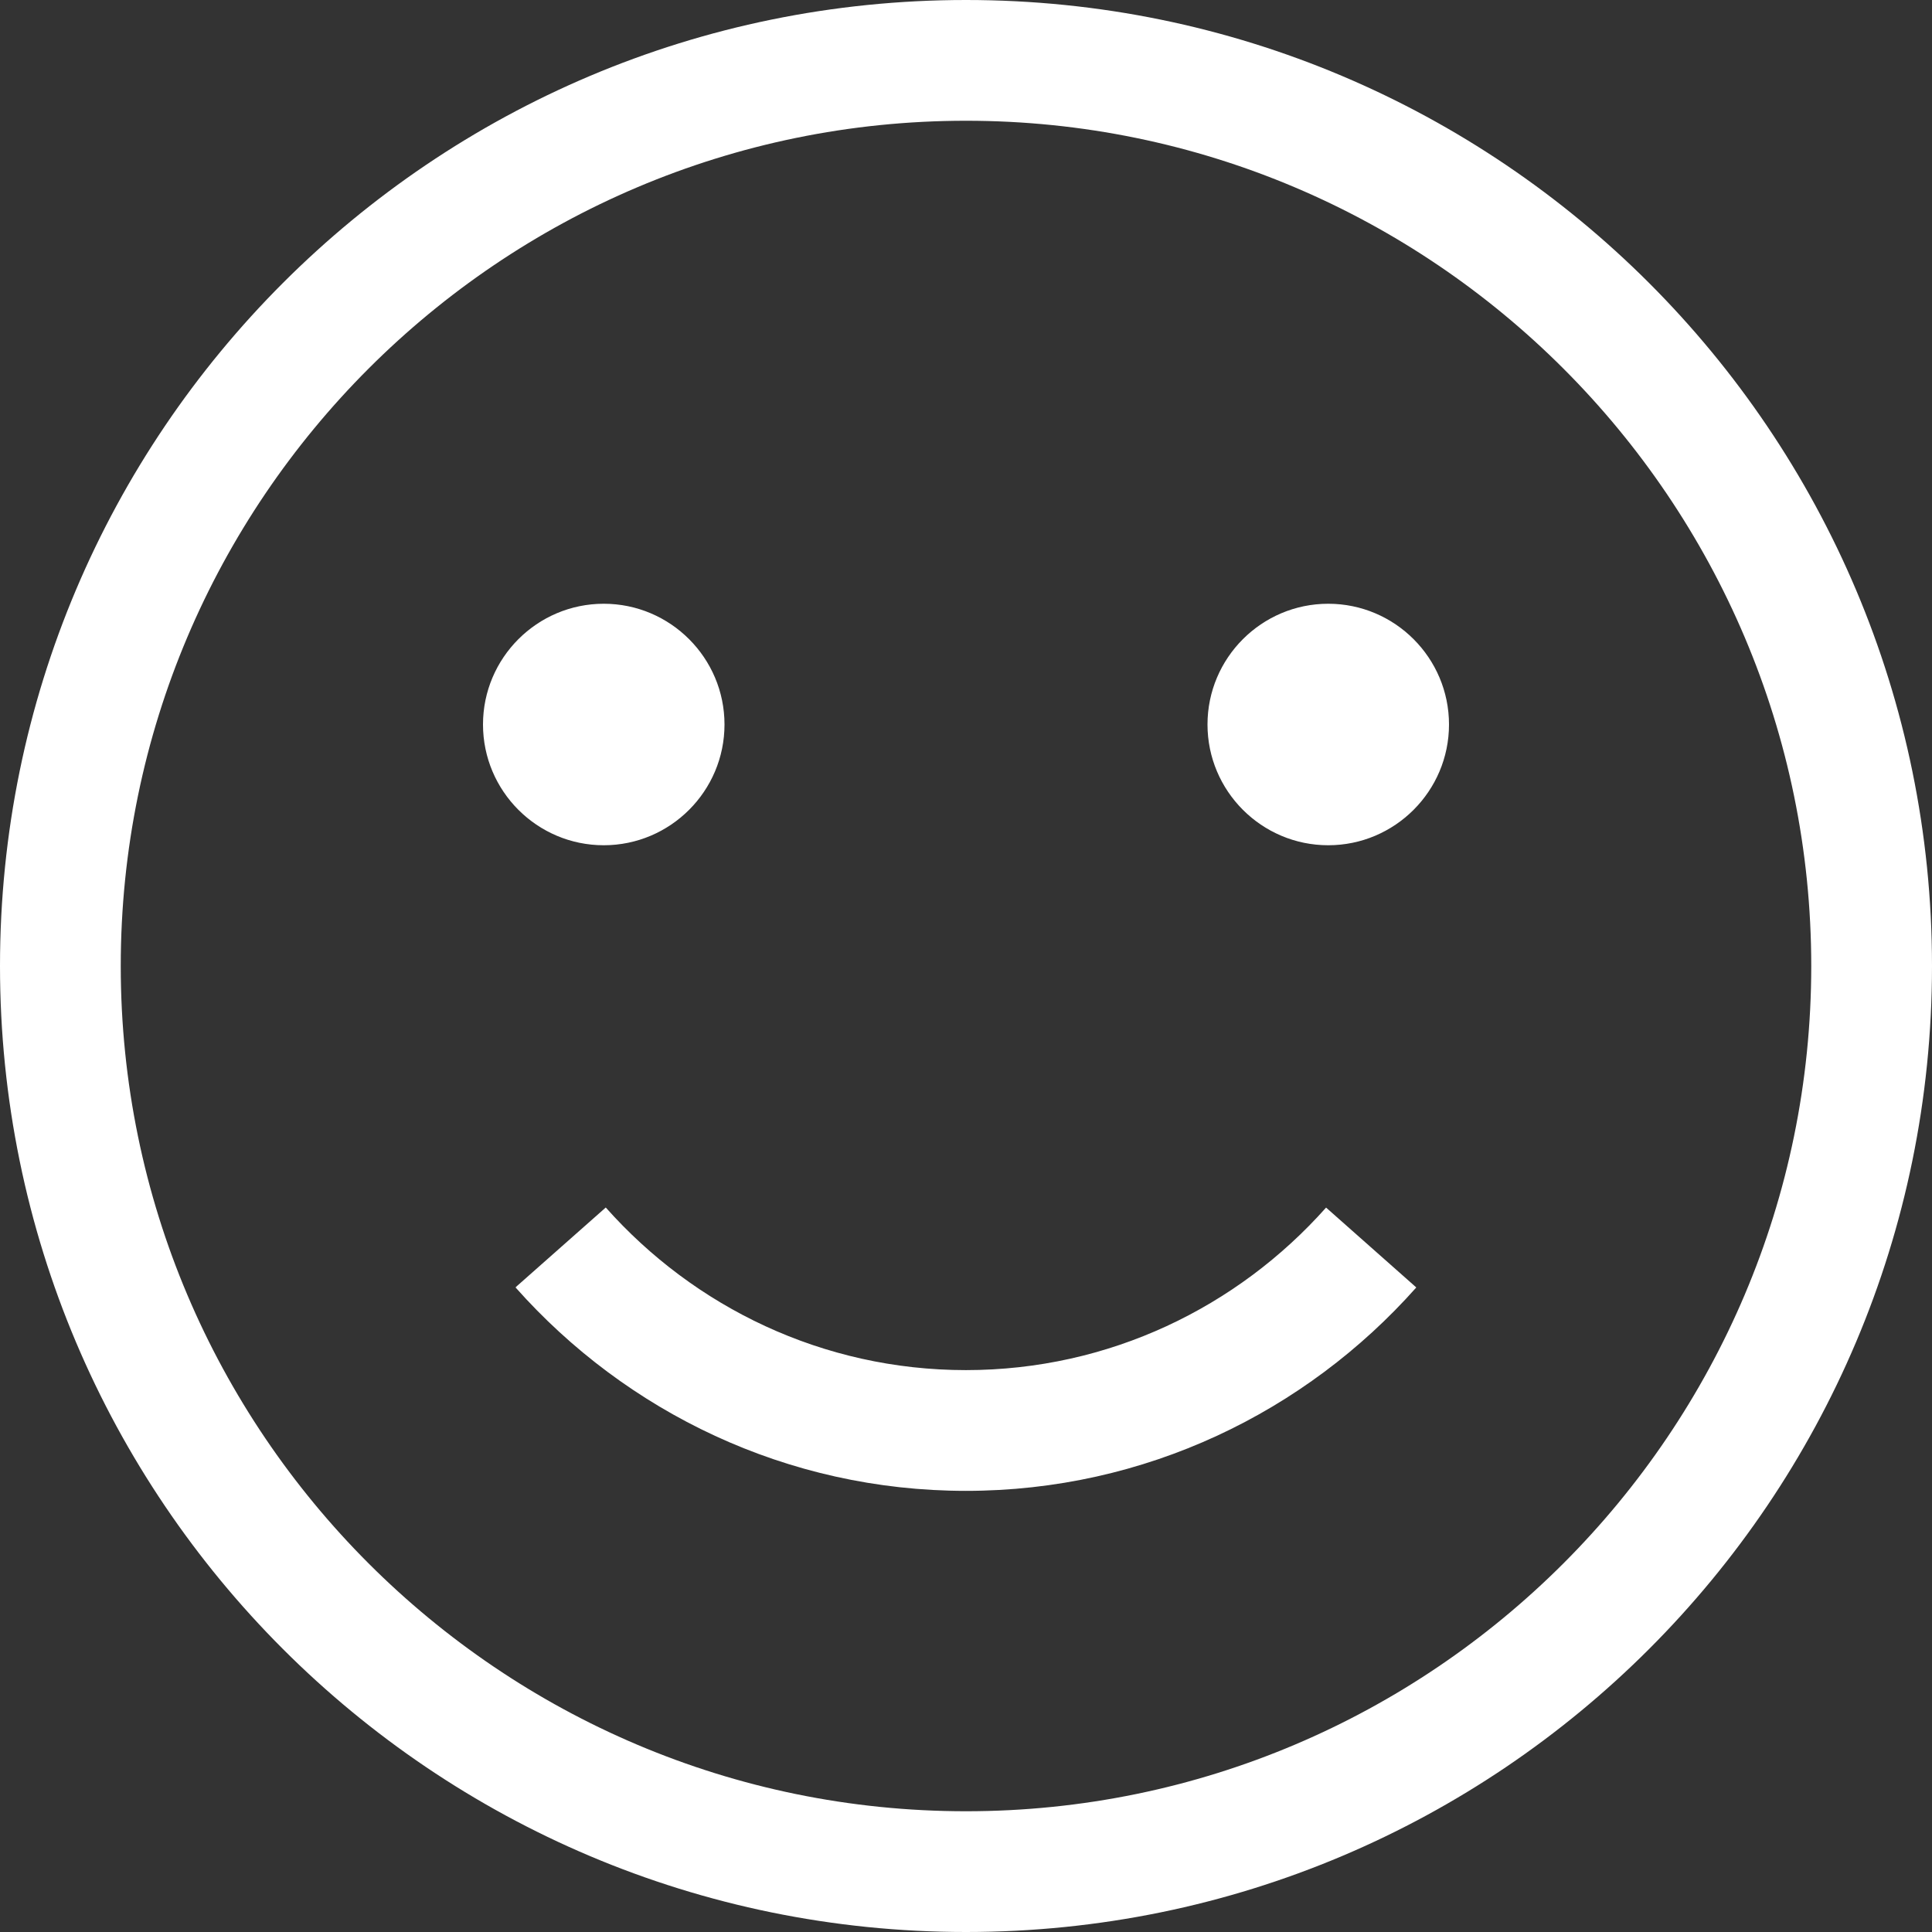 <?xml version="1.0" encoding="utf-8"?>
<svg version="1.1" xmlns="http://www.w3.org/2000/svg" xmlns:xlink="http://www.w3.org/1999/xlink" x="0px" y="0px" width="24px"
	 height="24px" viewBox="0 0 24 24" style="enable-background:new 0 0 24 24;" xml:space="preserve">
<rect x="0" y="0" width="24" height="24" fill="#333333" stroke="none"/>
<style type="text/css">
	.st0{fill:#FFFFFF;enable-background:new    ;}
	.st1{fill:#FFFFFF;enable-background:new    ;}
	.st2{fill:#FFFFFF;}
	.st3{fill:#FFFFFF;enable-background:new    ;}
	.st4{fill:none;}
	.st5{fill:#FFFFFF;}
	.st6{fill:#2E80AB;}
	.st7{fill:#1F2328;}
	.st8{opacity:0.4;}
	.st9{opacity:0.7;}
	.st10{display:none;}
	.st11{display:inline;}
	.st12{fill:#FF8C00;}
	.st13{fill:#0078D7;}
	.st14{fill:#E81123;}
	.st15{fill:#32383F;}
	.st16{fill:#FFFFFF;}
	.st17{fill:#7A7A7A;}
	.st18{fill:#00BCF2;}
	.st19{fill:#B3B3B3;}
	.st20{fill:#3E3E3E;}
	.st21{fill:#E5E5E5;}
	.st22{fill:#A0A1A2;}
	.st23{opacity:0.15;fill:#FFFFFF;enable-background:new    ;}
	.st24{opacity:0.1;fill:#FFFFFF;enable-background:new    ;}
	.st25{fill:#7AC3E1;}
	.st26{fill:#BA141A;}
	.st27{opacity:0.2;fill:#FFFFFF;enable-background:new    ;}
	.st28{fill:#59B4D9;}
	.st29{fill:#3999C6;}
	.st30{clip-path:url(#SVGID_6_);fill:#DEE2E5;}
	.st31{clip-path:url(#SVGID_6_);fill:#9CD5F4;}
	.st32{opacity:0.4;clip-path:url(#SVGID_6_);fill:url(#);}
	.st33{clip-path:url(#SVGID_6_);}
	.st34{clip-path:url(#SVGID_8_);fill:none;stroke:#00BBF1;stroke-linecap:round;stroke-linejoin:round;stroke-miterlimit:10;}
	.st35{fill:#0F0F0F;}
	.st36{fill-rule:evenodd;clip-rule:evenodd;fill:#9CD5F4;}
	.st37{fill-rule:evenodd;clip-rule:evenodd;fill:#00BCF2;}
	.st38{fill:#888888;}
	.st39{fill:#758292;}
	.st40{fill:#2AA7DF;}
	.st41{fill:#32A3D7;}
	.st42{fill:#C4E6F6;}
	.st43{fill-rule:evenodd;clip-rule:evenodd;fill:#FFFFFF;}
	.st44{opacity:0.3;fill:#FFFFFF;}
	.st45{fill:#D2D7DB;}
	.st46{fill:#C8CDD3;}
	.st47{fill:#E3E6E9;}
	.st48{fill:#9EA7B2;}
	.st49{fill:#00567B;}
	.st50{fill:#8AC340;}
	.st51{fill:#4A494A;}
	.st52{fill:#338899;}
	.st53{fill:#99DDDD;}
	.st54{fill:#E8E7E6;}
	.st55{fill:#59B4D9;stroke:#59B4D9;stroke-width:0.232;stroke-miterlimit:10;}
	.st56{fill:#FCD116;}
	.st57{fill:#CA6228;}
	.st58{fill:#DCE0E4;}
	.st59{fill:#7FBA00;}
	.st60{opacity:0.2;}
	.st61{opacity:0.8;fill:#FFFFFF;}
	.st62{fill:#1E1E1E;}
	.st63{fill:#3998C5;}
	.st64{fill:#59B3D8;}
	.st65{opacity:0.5;fill:#FFFFFF;enable-background:new    ;}
	.st66{fill:#B7D332;}
	.st67{fill:#474C52;}
	.st68{opacity:0.8;fill:#42C94C;}
	.st69{opacity:0.1;fill:#FFFFFF;}
	.st70{opacity:0.15;fill:#FFFFFF;}
	.st71{fill:#EE3601;}
	.st72{opacity:0.5;}
	.st73{clip-path:url(#SVGID_10_);fill:#DEE2E5;}
	.st74{clip-path:url(#SVGID_10_);fill:#9CD5F4;}
	.st75{opacity:0.4;clip-path:url(#SVGID_10_);fill:url(#);}
	.st76{clip-path:url(#SVGID_10_);}
	.st77{clip-path:url(#SVGID_12_);fill:none;stroke:#00BBF1;stroke-linecap:round;stroke-linejoin:round;stroke-miterlimit:10;}
	.st78{fill:#FFB900;}
	.st79{fill:none;stroke:#C0C0C0;stroke-miterlimit:3;}
	.st80{opacity:0.5;fill:none;stroke:#C0C0C0;stroke-miterlimit:3;}
	.st81{opacity:0.7;fill:#FFFFFF;}
	.st82{clip-path:url(#SVGID_14_);fill:#DEE2E5;}
	.st83{clip-path:url(#SVGID_14_);fill:#9CD5F4;}
	.st84{opacity:0.4;clip-path:url(#SVGID_14_);fill:url(#);}
	.st85{clip-path:url(#SVGID_14_);}
	.st86{clip-path:url(#SVGID_16_);fill:none;stroke:#00BBF1;stroke-linecap:round;stroke-linejoin:round;stroke-miterlimit:10;}
	.st87{clip-path:url(#SVGID_18_);fill:#DEE2E5;}
	.st88{clip-path:url(#SVGID_18_);fill:#9CD5F4;}
	.st89{opacity:0.4;clip-path:url(#SVGID_18_);fill:url(#);}
	.st90{clip-path:url(#SVGID_18_);}
	.st91{clip-path:url(#SVGID_20_);fill:none;stroke:#00BBF1;stroke-linecap:round;stroke-linejoin:round;stroke-miterlimit:10;}
	.st92{fill:#231F20;}
	.st93{fill:#EF3D14;}
	.st94{fill:#EF3F22;}
	.st95{fill:#F4513B;}
	.st96{opacity:0.9;fill:#CCCC06;}
	.st97{fill:#FCD117;}
	.st98{display:inline;opacity:0.75;fill:#FFFFFF;}
	.st99{fill:#FF0000;}
	.st100{display:inline;fill:none;stroke:#FF0000;stroke-miterlimit:10;}
	.st101{fill:none;stroke:#FF0000;stroke-miterlimit:10;}
	.st102{display:inline;opacity:0.2;fill:#FF0000;}
</style>
<symbol  id="Jump_Bar_Billing_Hub" viewBox="0 -21 21 21">
	<path class="st0" d="M21-10.5h-4.7c0-1.72-0.753-3.261-1.943-4.323l3.132-3.511C19.643-16.41,21-13.614,21-10.5"/>
	<path class="st1" d="M16.3-10.5H21C21-4.701,16.299,0,10.5,0v-4.7C13.703-4.7,16.3-7.297,16.3-10.5"/>
	<path class="st2" d="M10.5-16.3c-3.203,0-5.801,2.597-5.801,5.8s2.597,5.8,5.8,5.8l0,0V0l0,0l0,0C4.7-0.001,0-4.701,0-10.5
		S4.701-21,10.5-21c2.685,0,5.133,1.009,6.989,2.667l-3.132,3.51C13.331-15.739,11.983-16.3,10.5-16.3z"/>
	<g>
		<path class="st2" d="M12.34-11.732c0-0.323-0.106-0.593-0.318-0.81c-0.217-0.224-0.521-0.367-0.916-0.431v-0.742H10.75V-13
			c-0.23,0-0.466,0.033-0.707,0.1c-0.215,0.057-0.373,0.121-0.476,0.194v0.595c0.132-0.118,0.316-0.218,0.554-0.297
			c0.226-0.078,0.436-0.117,0.629-0.117v1.75c-0.415,0.201-0.704,0.383-0.868,0.547C9.663-10.004,9.554-9.722,9.554-9.38
			c0,0.324,0.111,0.606,0.333,0.848c0.223,0.242,0.51,0.389,0.863,0.441v0.614h0.355v-0.602c0.444-0.014,0.753-0.077,0.926-0.191
			v-0.581c-0.232,0.18-0.541,0.278-0.926,0.294v-1.805c0.403-0.193,0.693-0.375,0.871-0.543
			C12.219-11.137,12.34-11.413,12.34-11.732z M10.75-10.174v1.597c-0.191-0.039-0.343-0.124-0.455-0.255
			c-0.111-0.131-0.167-0.291-0.167-0.48c0-0.193,0.046-0.354,0.137-0.479C10.355-9.919,10.518-10.046,10.75-10.174z M11.766-11.783
			c0,0.314-0.221,0.593-0.66,0.834v-1.549C11.545-12.402,11.766-12.164,11.766-11.783z"/>
	</g>
</symbol>
<symbol  id="Jump_Bar_Browse" viewBox="0 -21 21 21">
	<rect x="6.824" y="-4.443" class="st3" width="4.244" height="4.198"/>
	<rect x="11.777" y="-4.443" class="st3" width="4.257" height="4.198"/>
	<rect x="16.756" y="-4.443" class="st3" width="4.244" height="4.198"/>
	<rect x="16.756" y="-9.408" class="st3" width="4.244" height="4.198"/>
	<rect x="16.756" y="-14.434" class="st3" width="4.244" height="4.257"/>
	<path class="st2" d="M1.567-20.756c-0.416,0-0.808,0.162-1.103,0.454C0.167-20.007,0.002-19.615,0-19.195
		c-0.002,0.419,0.159,0.813,0.454,1.11l3.788,3.824c-0.64,1.194-0.817,2.564-0.496,3.876C4.351-7.938,6.53-6.23,9.044-6.23
		c0.437,0,0.877-0.054,1.309-0.159c1.415-0.349,2.611-1.228,3.365-2.476s0.978-2.716,0.628-4.131
		c-0.602-2.445-2.78-4.152-5.298-4.152c-0.44,0-0.88,0.054-1.307,0.159c-0.447,0.11-0.88,0.278-1.292,0.502L2.681-20.29
		C2.383-20.59,1.988-20.756,1.567-20.756 M9.044-8.298c-1.561,0-2.913-1.062-3.29-2.583c-0.227-0.927-0.045-1.918,0.498-2.715
		c0.236-0.347,0.53-0.644,0.873-0.882c0.343-0.237,0.717-0.407,1.11-0.504C8.5-15.048,8.774-15.08,9.047-15.08
		c1.563,0,2.916,1.06,3.29,2.579c0.217,0.878,0.079,1.79-0.39,2.566c-0.468,0.775-1.21,1.321-2.088,1.538
		C9.59-8.331,9.316-8.298,9.044-8.298"/>
	<path class="st3" d="M10.518-5.909c0.187-0.046,0.37-0.101,0.55-0.164v0.862H6.824V-6.2C7.53-5.903,8.301-5.737,9.106-5.737
		C9.578-5.737,10.053-5.795,10.518-5.909"/>
	<path class="st3" d="M14.148-8.58c0.161-0.267,0.294-0.546,0.41-0.829h1.477v4.198h-4.257v-1.171
		C12.749-6.874,13.569-7.624,14.148-8.58"/>
	<path class="st3" d="M14.826-13.036c-0.122-0.496-0.305-0.964-0.538-1.397h1.747v4.257H14.82
		C15.055-11.104,15.061-12.082,14.826-13.036"/>
	<path class="st3" d="M11.997-11.682c0-1.603-1.301-2.903-2.903-2.903c-1.604,0-2.903,1.299-2.903,2.903
		c0,1.603,1.3,2.903,2.903,2.903C10.696-8.78,11.997-10.078,11.997-11.682"/>
	<rect y="-21" class="st4" width="21" height="21"/>
</symbol>
<symbol  id="Jump_Bar_Create" viewBox="0 -21 21 21">
	<polygon class="st5" points="21,-9 12,-9 12,0 9,0 9,-9 0,-9 0,-12 9,-12 9,-21 12,-21 12,-12 21,-12 	"/>
</symbol>
<symbol  id="Jump_Bar_Home" viewBox="0 -30 30 30">
	<path class="st2" d="M19.781-18.141c0-1.125-0.844-1.969-1.875-1.969c-0.844,0-1.5,0.469-1.781,1.125H4.969
		C2.25-18.984,0-16.828,0-14.016s2.25,5.062,4.969,5.062h0.375l0,0l0,0l0,0c0.938,2.25,3.094,3.844,5.625,3.844
		c2.25,0,4.125-1.125,5.156-2.906c-0.563-0.094-1.031-0.281-1.5-0.469c-0.844,1.125-2.156,1.875-3.656,1.875
		c-1.688,0-3.187-0.938-3.937-2.344C6.938-9.047,6.938-9.234,6.844-9.328c-0.094-0.375-0.281-0.75-0.281-1.125H4.969l0,0l0,0l0,0
		c-1.875,0-3.375-1.594-3.375-3.469s1.5-3.469,3.375-3.469l0,0h11.063c0.375,0.656,1.031,1.125,1.781,1.125
		C18.938-16.266,19.781-17.016,19.781-18.141z M24-12.422c-1.125,2.25-3.469,3.844-6.094,3.844c-3.281,0-6-2.344-6.656-5.438
		c-1.594-0.188-3-1.031-3.844-2.25h8.156c0.563,0.75,1.406,1.125,2.344,1.125c1.687,0,3-1.406,3-3.094s-1.406-3.094-3-3.094
		c-0.938,0-1.781,0.469-2.344,1.125H6.469c0.375-2.625,2.625-4.688,5.25-4.688l0,0l0,0h12.187l0,0l0,0
		c3.375,0,6.094,2.719,6.094,6.188C30-15.234,27.281-12.516,24-12.422z"/>
	<rect y="-30" class="st4" width="30" height="30"/>
</symbol>
<symbol  id="Jump_Bar_Notifications" viewBox="0 -21 21 21">
	<path class="st2" d="M18.218-0.227H2.641C1.1-0.227,0-1.392,0-2.926v-11.022c0-1.559,1.12-2.279,2.662-2.279h5.627l4.621-4.546
		l0.034,4.546h5.23c1.539,0,2.802,0.871,2.802,2.41L21-2.8C21.01-1.269,19.759-0.227,18.218-0.227z M11.871-3.227l-0.392-6H9.634
		l-0.391,6H11.871z M10.49-13.492c-0.914,0-1.656,0.741-1.656,1.656s0.742,1.656,1.656,1.656c0.914,0,1.656-0.741,1.656-1.656
		S11.404-13.492,10.49-13.492z"/>
	<rect x="0" y="-21" class="st4" width="21" height="21"/>
</symbol>
<g id="Layer_1">
	<g id="Badge_Warning_Outline">
	</g>
	<g id="Azure_top_nav_2">
	</g>
	<g>
		<path class="st16" d="M12,0C5.373,0,0,5.373,0,12s5.373,12,12,12s12-5.373,12-12S18.627,0,12,0z M12,22.5
			C6.21,22.5,1.5,17.79,1.5,12S6.21,1.5,12,1.5S22.5,6.21,22.5,12S17.79,22.5,12,22.5z M16.5,10.5C15.673,10.5,15,9.827,15,9
			s0.673-1.5,1.5-1.5S18,8.173,18,9S17.327,10.5,16.5,10.5z M7.5,10.5C6.673,10.5,6,9.827,6,9s0.673-1.5,1.5-1.5S9,8.173,9,9
			S8.327,10.5,7.5,10.5z M6.406,15.995c0.001-0.002,0.002-0.005,0.002-0.007L7.525,15c1.098,1.236,2.694,2.02,4.474,2.02
			c1.78,0,3.375-0.783,4.474-2.019l1.116,0.988c0.001,0.002,0.002,0.003,0.004,0.005c-1.373,1.546-3.368,2.526-5.594,2.526
			C9.773,18.52,7.779,17.54,6.406,15.995z"/>
	</g>
</g>
<g id="Redlines" class="st10">
</g>
</svg>
